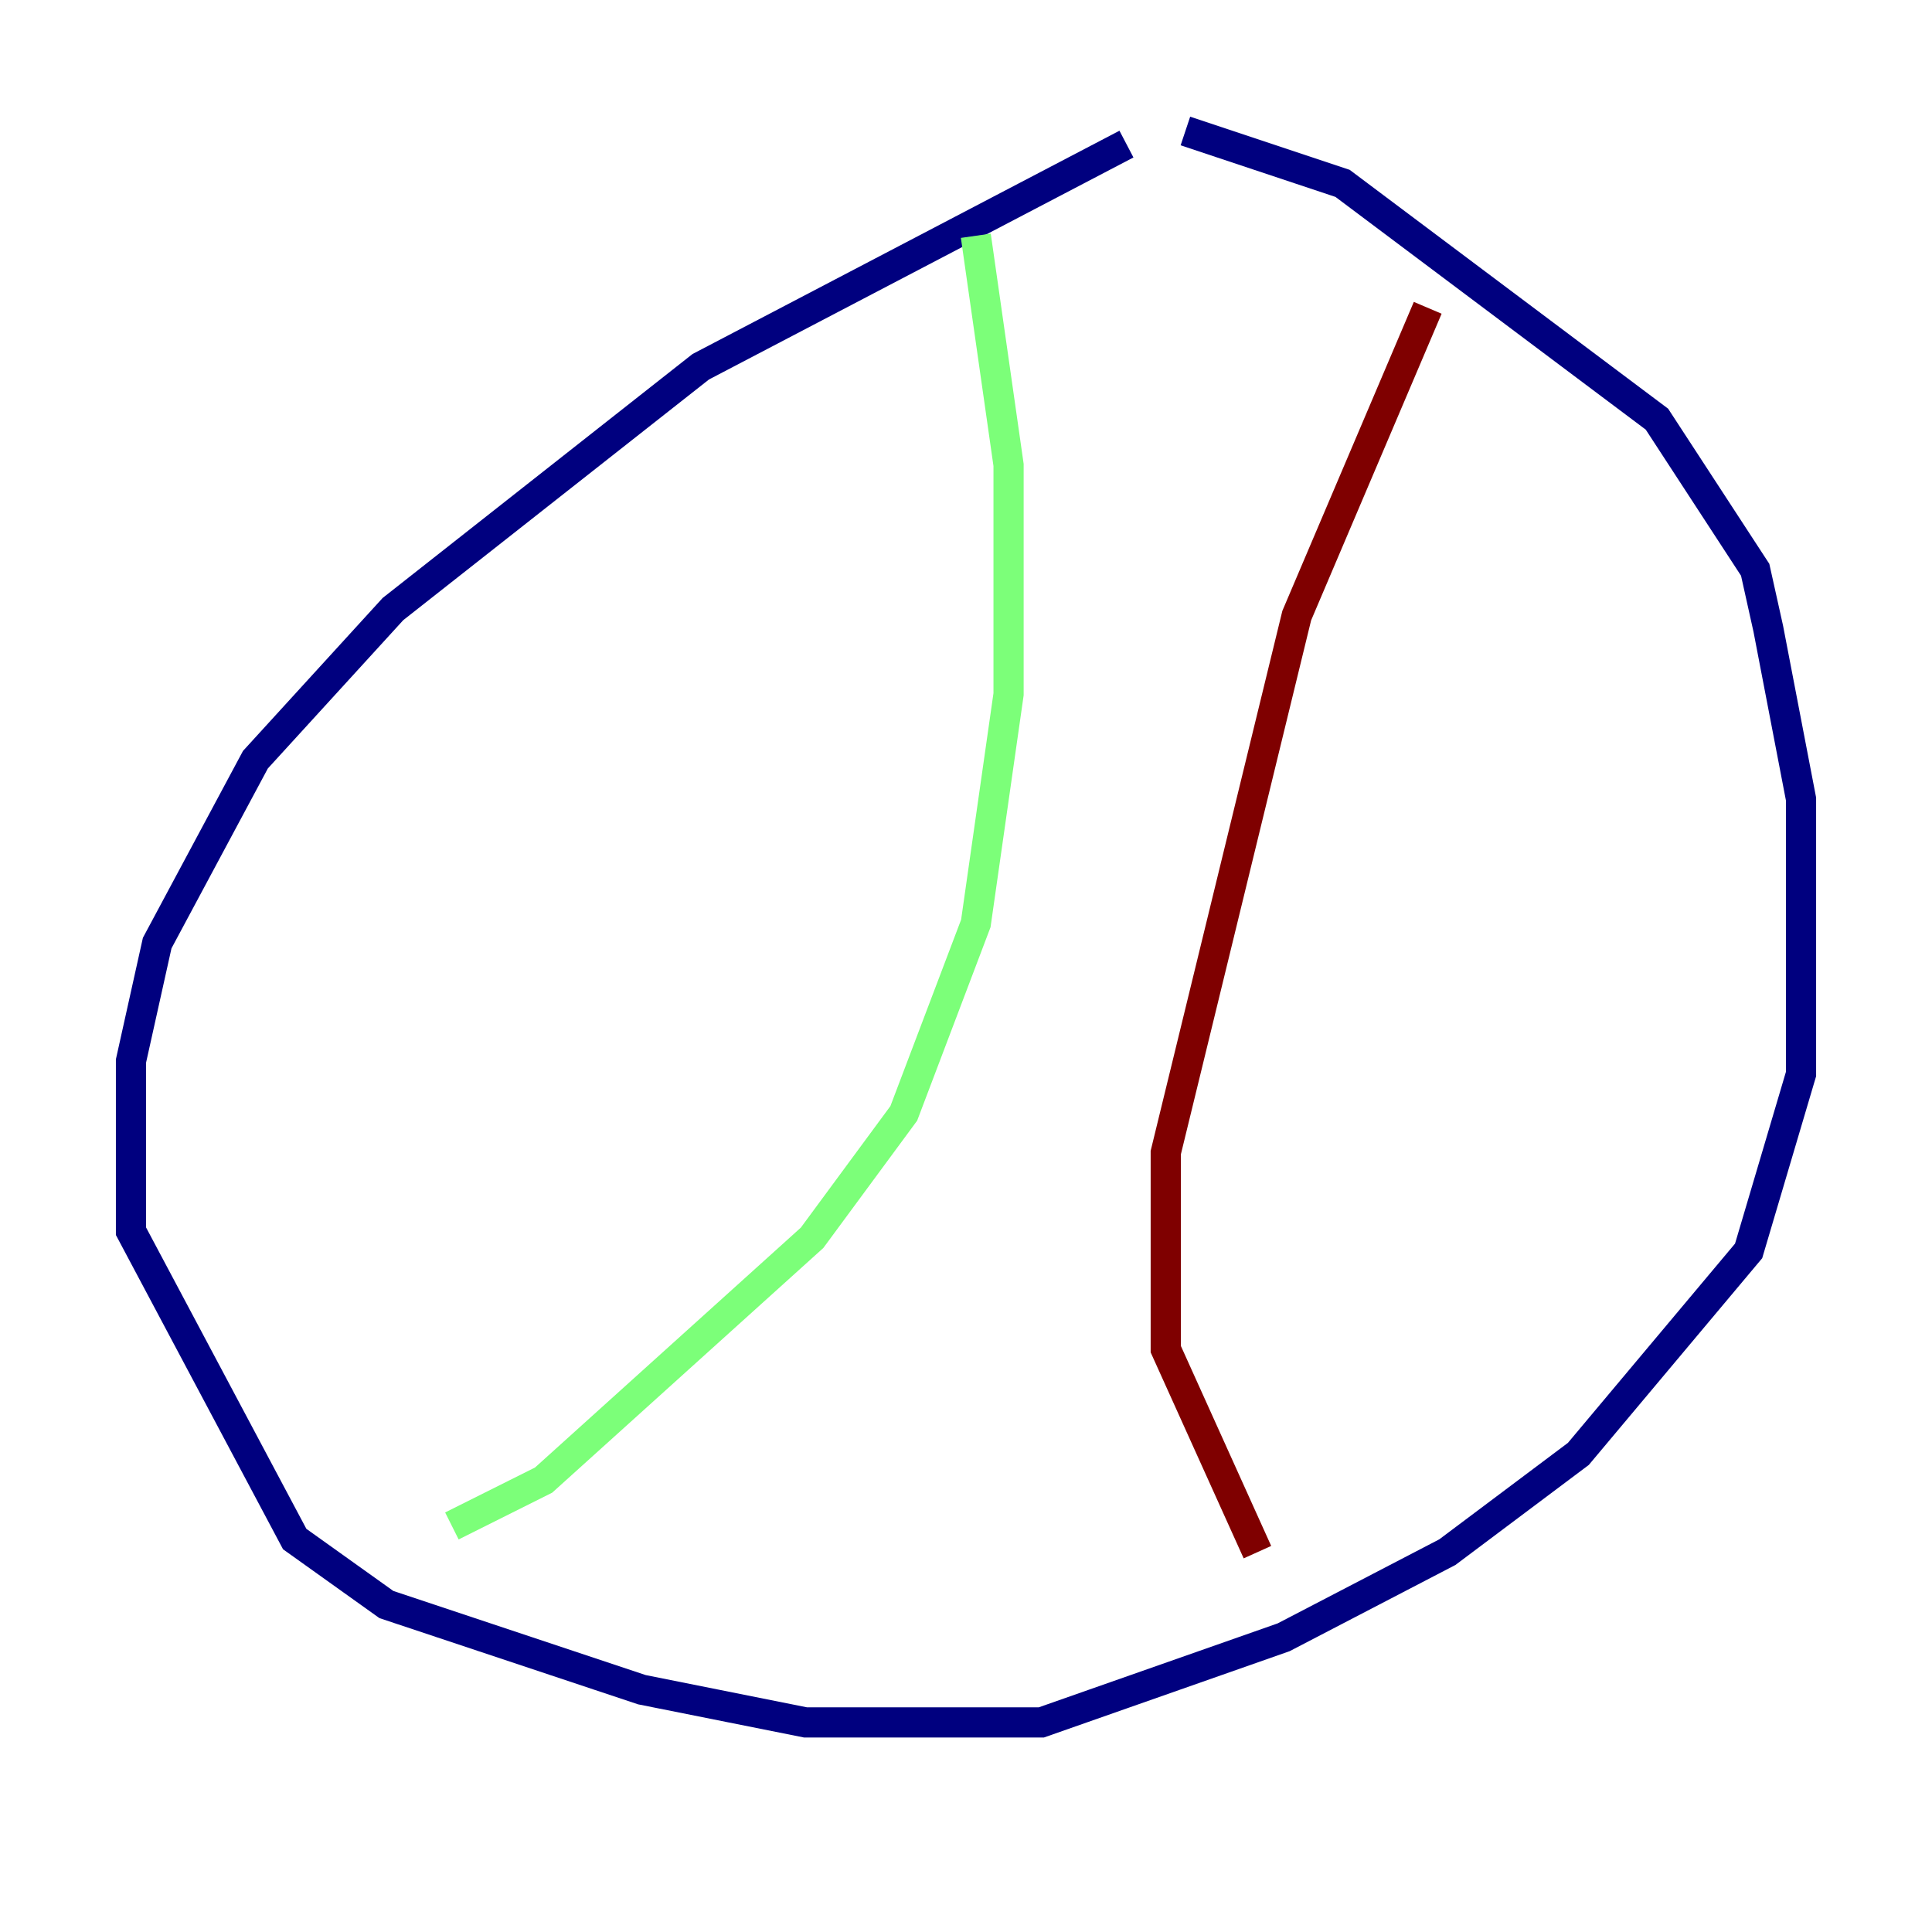 <?xml version="1.0" encoding="utf-8" ?>
<svg baseProfile="tiny" height="128" version="1.2" viewBox="0,0,128,128" width="128" xmlns="http://www.w3.org/2000/svg" xmlns:ev="http://www.w3.org/2001/xml-events" xmlns:xlink="http://www.w3.org/1999/xlink"><defs /><polyline fill="none" points="74.63,9.546 46.427,24.298 26.034,40.352 16.922,50.332 10.414,62.481 8.678,70.291 8.678,81.573 19.525,101.966 25.6,106.305 42.522,111.946 53.37,114.115 68.99,114.115 85.044,108.475 95.891,102.834 104.57,96.325 115.851,82.875 119.322,71.159 119.322,52.936 117.153,41.654 116.285,37.749 109.776,27.77 88.949,12.149 78.536,8.678" stroke="#00007f" stroke-width="2" /><polyline fill="none" points="64.651,15.62 66.82,30.807 66.82,45.993 64.651,61.18 59.878,73.763 53.803,82.007 36.014,98.061 29.939,101.098" stroke="#7cff79" stroke-width="2" /><polyline fill="none" points="94.59,20.393 85.912,40.786 77.234,76.366 77.234,89.383 83.308,102.834" stroke="#7f0000" stroke-width="2" /></svg>